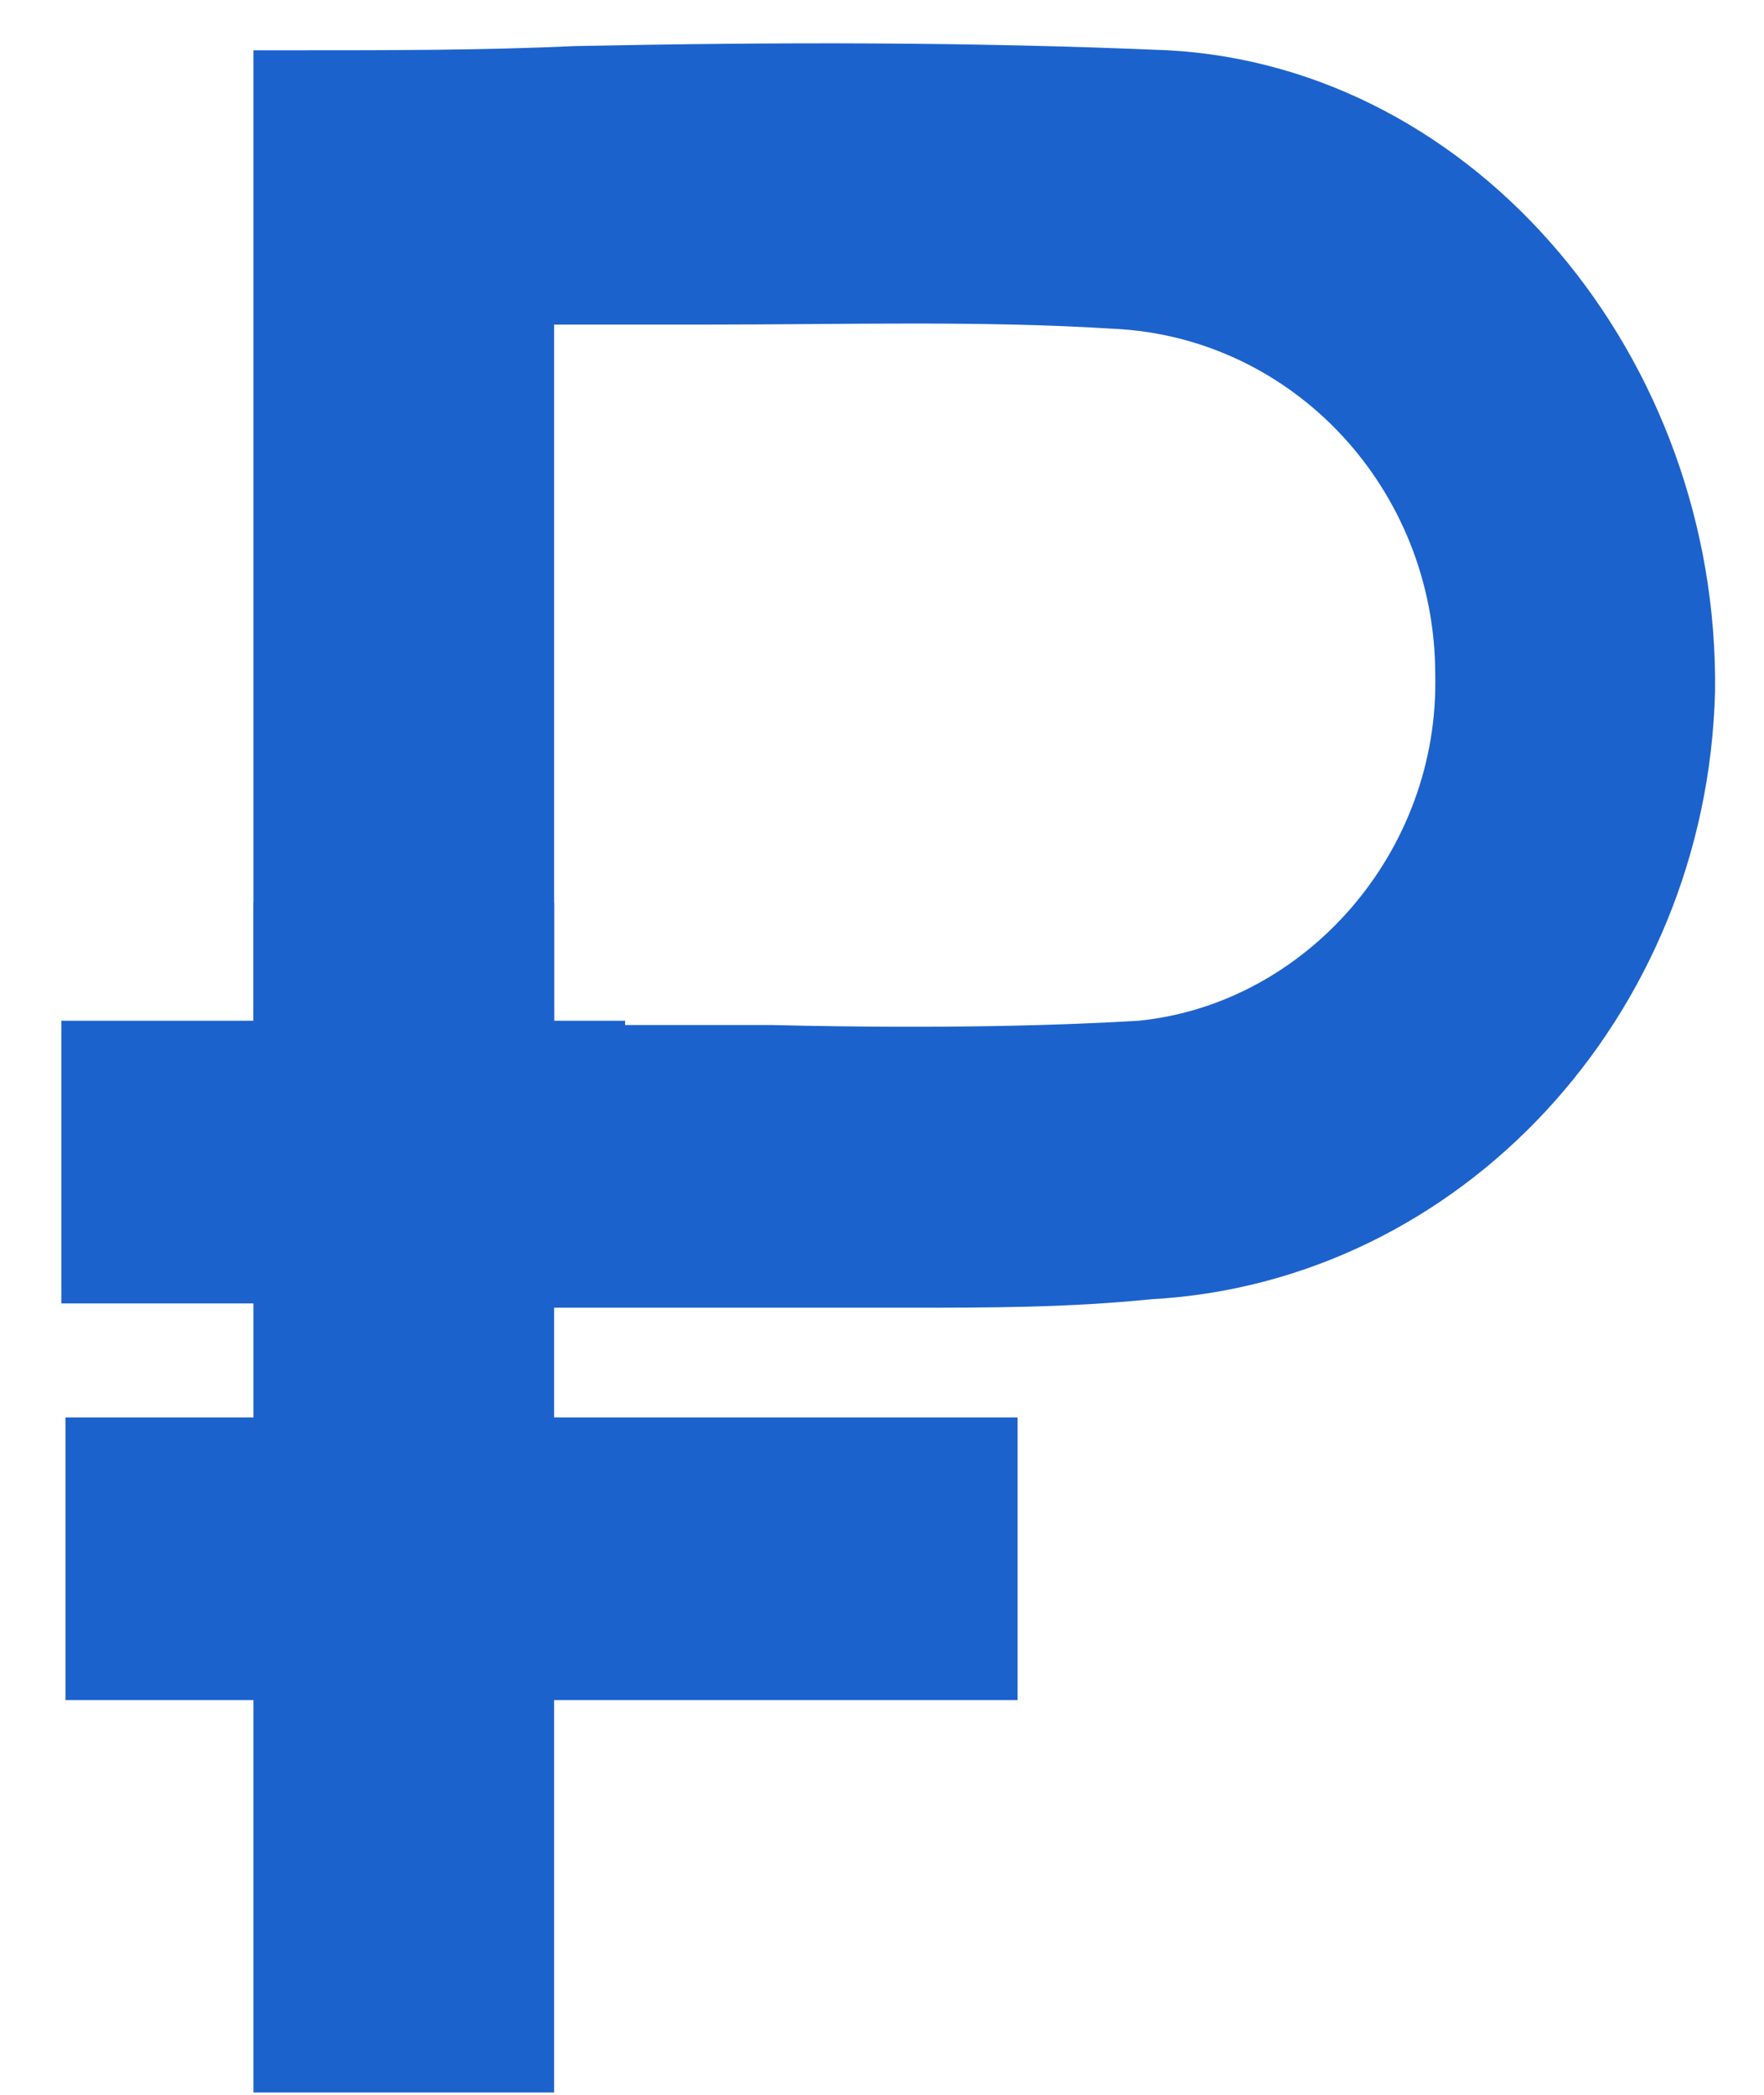 <svg width="16" height="19" viewBox="0 0 16 19" fill="none" xmlns="http://www.w3.org/2000/svg">
<path d="M2.677 9.604C2.677 6.734 2.677 3.863 2.677 0.802C5.48 0.802 8.018 0.687 10.556 0.84C13.207 0.993 15.215 3.519 15.139 6.274C15.063 8.953 13.018 11.288 10.367 11.403C8.473 11.518 6.617 11.441 4.647 11.441L2.677 9.604ZM4.647 2.562C4.647 5.012 4.647 7.308 4.647 9.681C5.139 9.719 6.617 9.681 6.995 9.681C8.056 9.681 9.533 9.719 10.367 9.604C12.147 9.413 13.435 7.844 13.397 6.083C13.359 4.246 11.995 2.677 10.139 2.562C8.359 2.486 6.541 2.562 4.647 2.562Z" fill="#1C62CD"/>
<path d="M8.246 11.861C7.678 11.861 7.071 11.861 6.465 11.861C5.859 11.861 5.253 11.861 4.647 11.861V11.095C5.253 11.095 5.859 11.095 6.465 11.095C7.791 11.095 9.079 11.134 10.367 11.057C12.791 10.904 14.723 8.838 14.761 6.273C14.836 3.633 12.905 1.375 10.518 1.222C8.776 1.107 7.034 1.145 5.215 1.183C4.496 1.183 3.776 1.222 3.056 1.222V9.641H2.299V0.456H2.678C3.549 0.456 4.382 0.456 5.215 0.418C7.071 0.38 8.814 0.38 10.594 0.456C13.397 0.609 15.594 3.25 15.556 6.273C15.48 9.22 13.246 11.631 10.443 11.784C9.685 11.861 8.965 11.861 8.246 11.861ZM8.246 10.062C7.867 10.062 7.45 10.062 6.996 10.062C6.844 10.062 6.541 10.062 6.2 10.062C5.594 10.062 4.912 10.062 4.609 10.062L4.269 10.024V2.14H4.647C5.253 2.14 5.822 2.14 6.39 2.14C7.678 2.14 8.928 2.102 10.178 2.179C12.185 2.293 13.776 4.015 13.814 6.082C13.852 8.072 12.337 9.794 10.443 9.986C9.95 10.062 9.193 10.062 8.246 10.062ZM6.844 9.297C6.92 9.297 6.958 9.297 6.996 9.297C8.587 9.335 9.685 9.297 10.329 9.258C11.844 9.105 13.056 7.728 13.018 6.12C13.018 4.436 11.73 3.059 10.102 2.982C8.89 2.906 7.678 2.944 6.39 2.944C5.935 2.944 5.481 2.944 5.026 2.944V9.297C5.367 9.297 5.822 9.297 6.2 9.297C6.465 9.297 6.693 9.297 6.844 9.297Z" fill="#1C62CD"/>
<path d="M5.329 9.681H0.973V11.479H5.329V9.681Z" fill="#1C62CD"/>
<path d="M5.67 11.822H0.557V9.258H5.67V11.822ZM1.352 11.057H4.95V10.024H1.352V11.057Z" fill="#1C62CD"/>
<path d="M8.851 13.241H0.973V15.039H8.851V13.241Z" fill="#1C62CD"/>
<path d="M9.23 15.42H0.594V12.856H9.23V15.42ZM1.351 14.655H8.472V13.621H1.351V14.655Z" fill="#1C62CD"/>
<path d="M4.647 8.571H2.677V18.598H4.647V8.571Z" fill="#1C62CD"/>
<path d="M5.026 18.979H2.299V8.187H5.026V18.979ZM3.056 18.214H4.269V8.952H3.056V18.214Z" fill="#1C62CD"/>
</svg>
